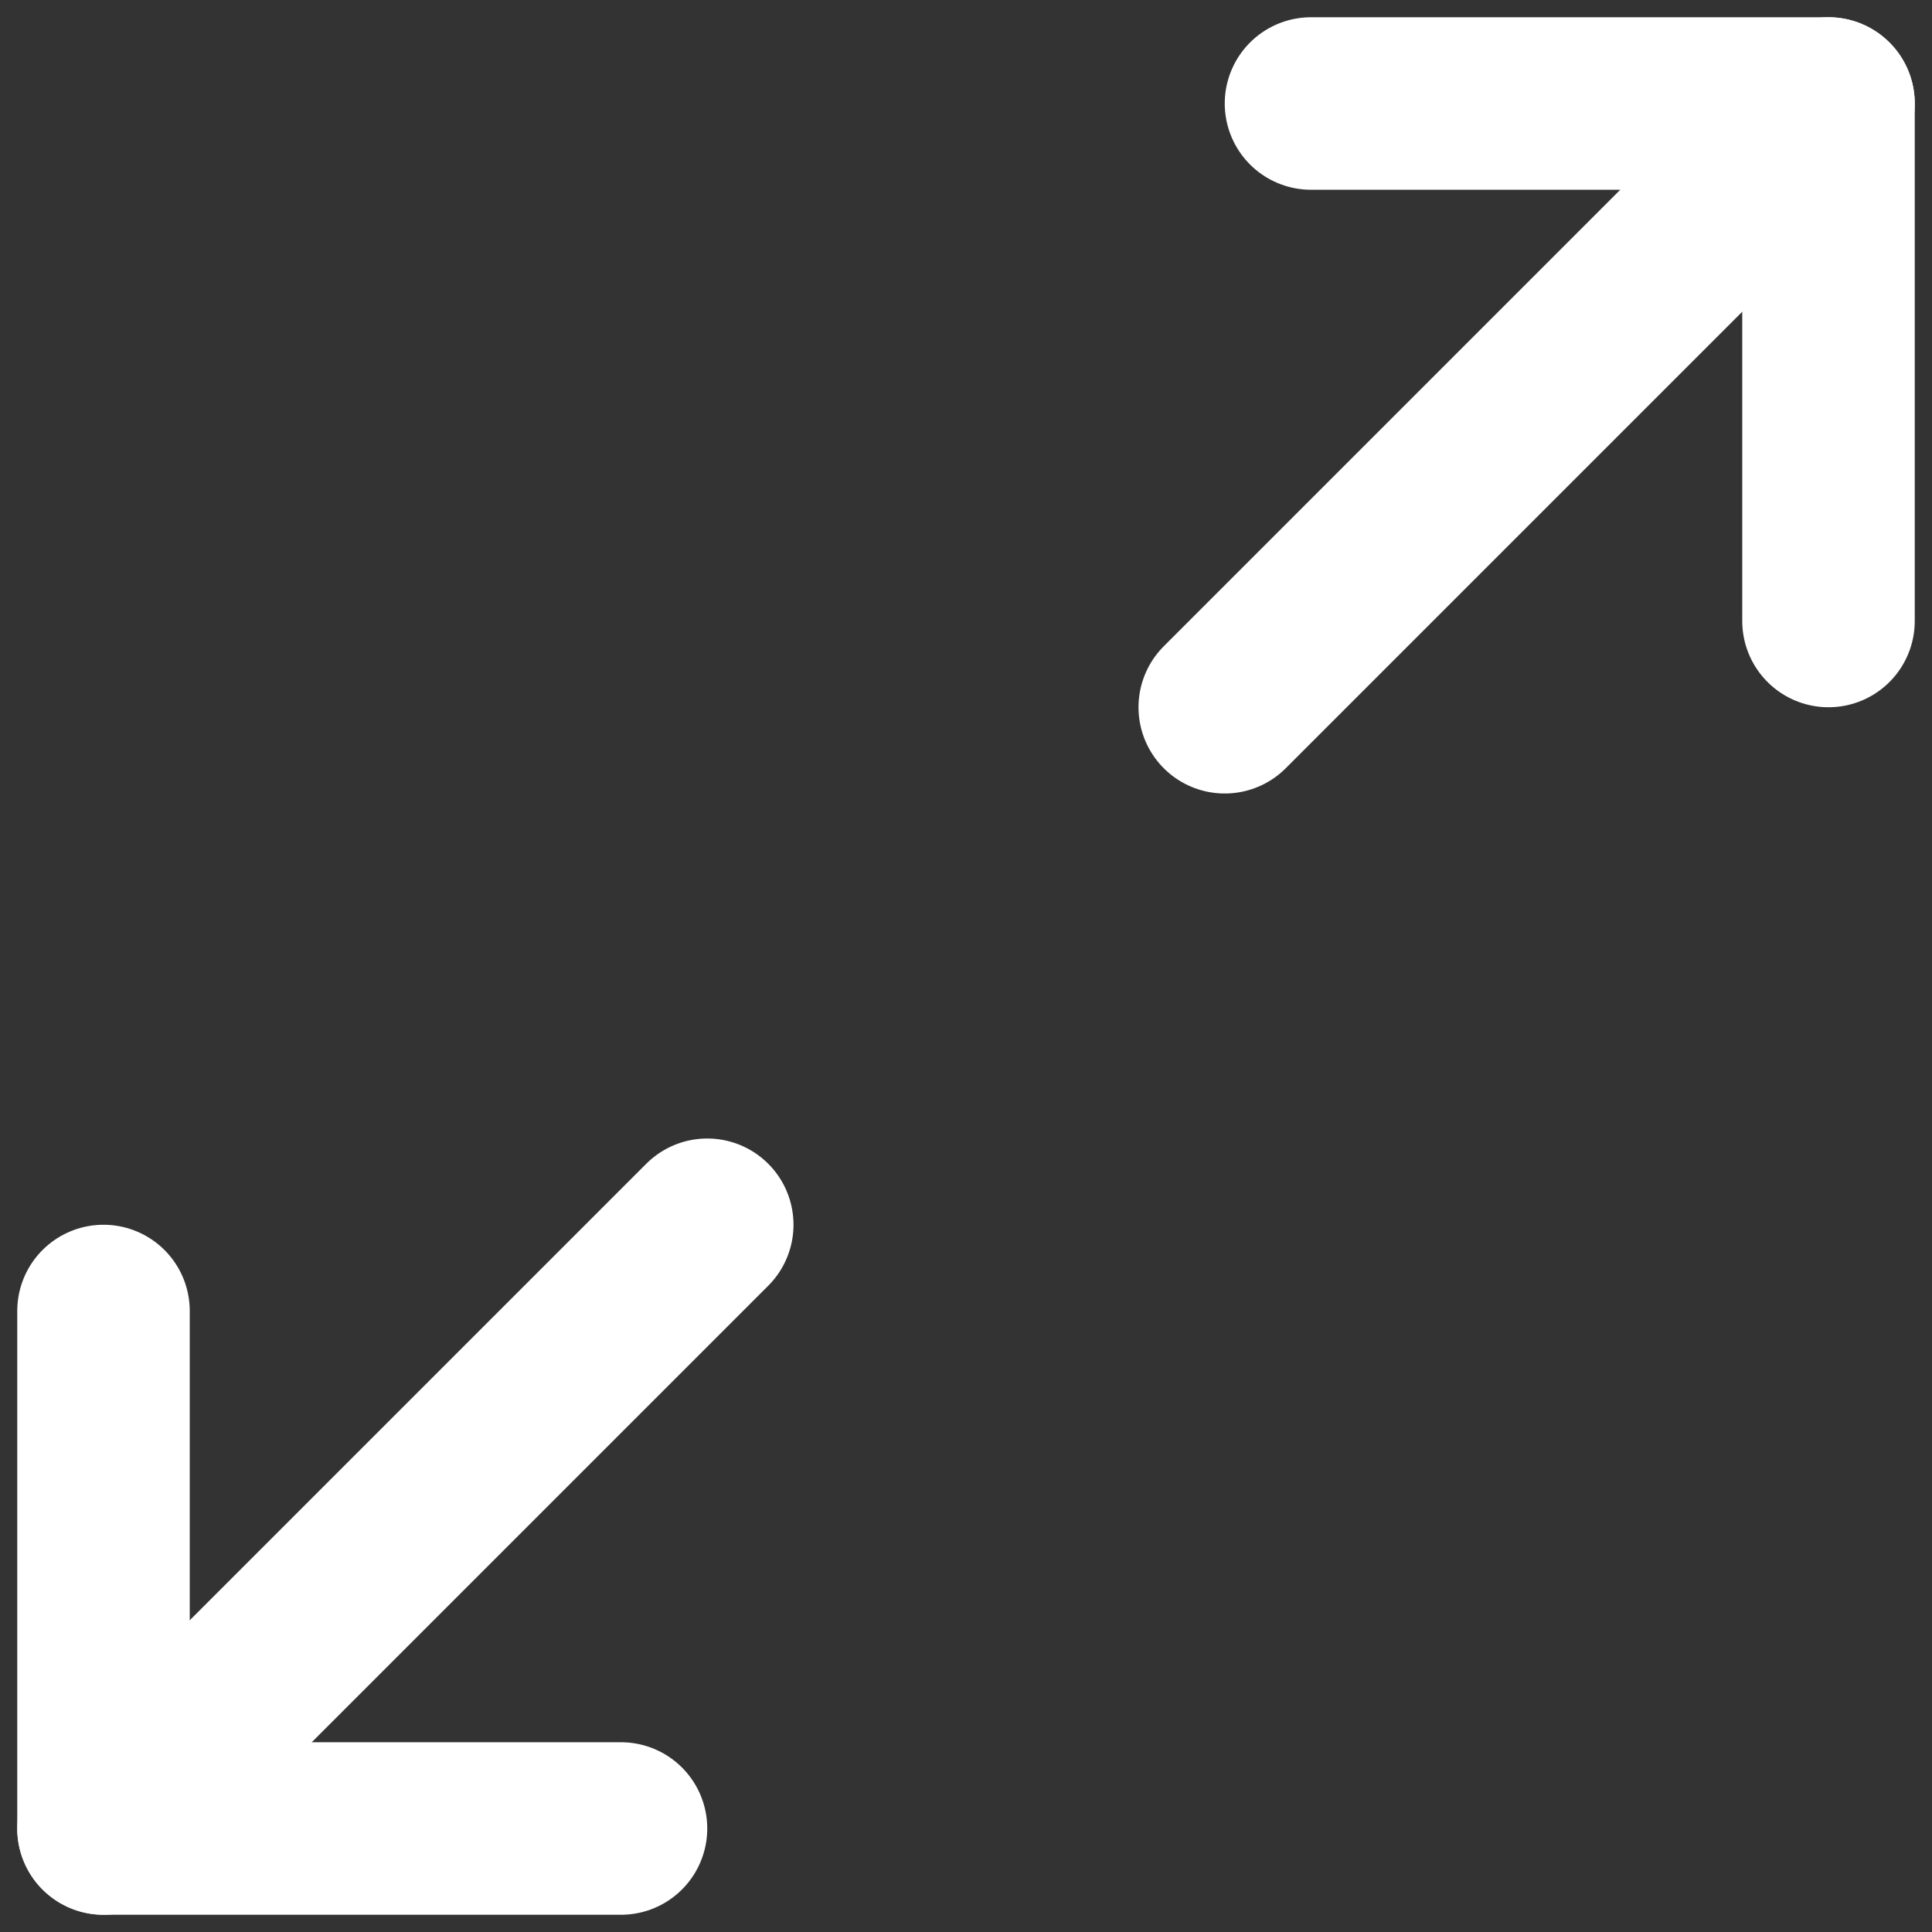 <svg width="14" height="14" viewBox="0 0 14 14" fill="none" xmlns="http://www.w3.org/2000/svg">
<rect x="0" y="0" width="14" height="14" fill="#333333" stroke="none"/>
<path d="M9.5 0.75H13.25V4.5" stroke="white" stroke-width="1.25" stroke-linecap="round" stroke-linejoin="round"/>
<path d="M8.875 5.125L13.25 0.75" stroke="white" stroke-width="1.25" stroke-linecap="round" stroke-linejoin="round"/>
<path d="M4.5 13.25H0.75V9.5" stroke="white" stroke-width="1.25" stroke-linecap="round" stroke-linejoin="round"/>
<path d="M5.125 8.875L0.75 13.25" stroke="white" stroke-width="1.25" stroke-linecap="round" stroke-linejoin="round"/>
</svg>

